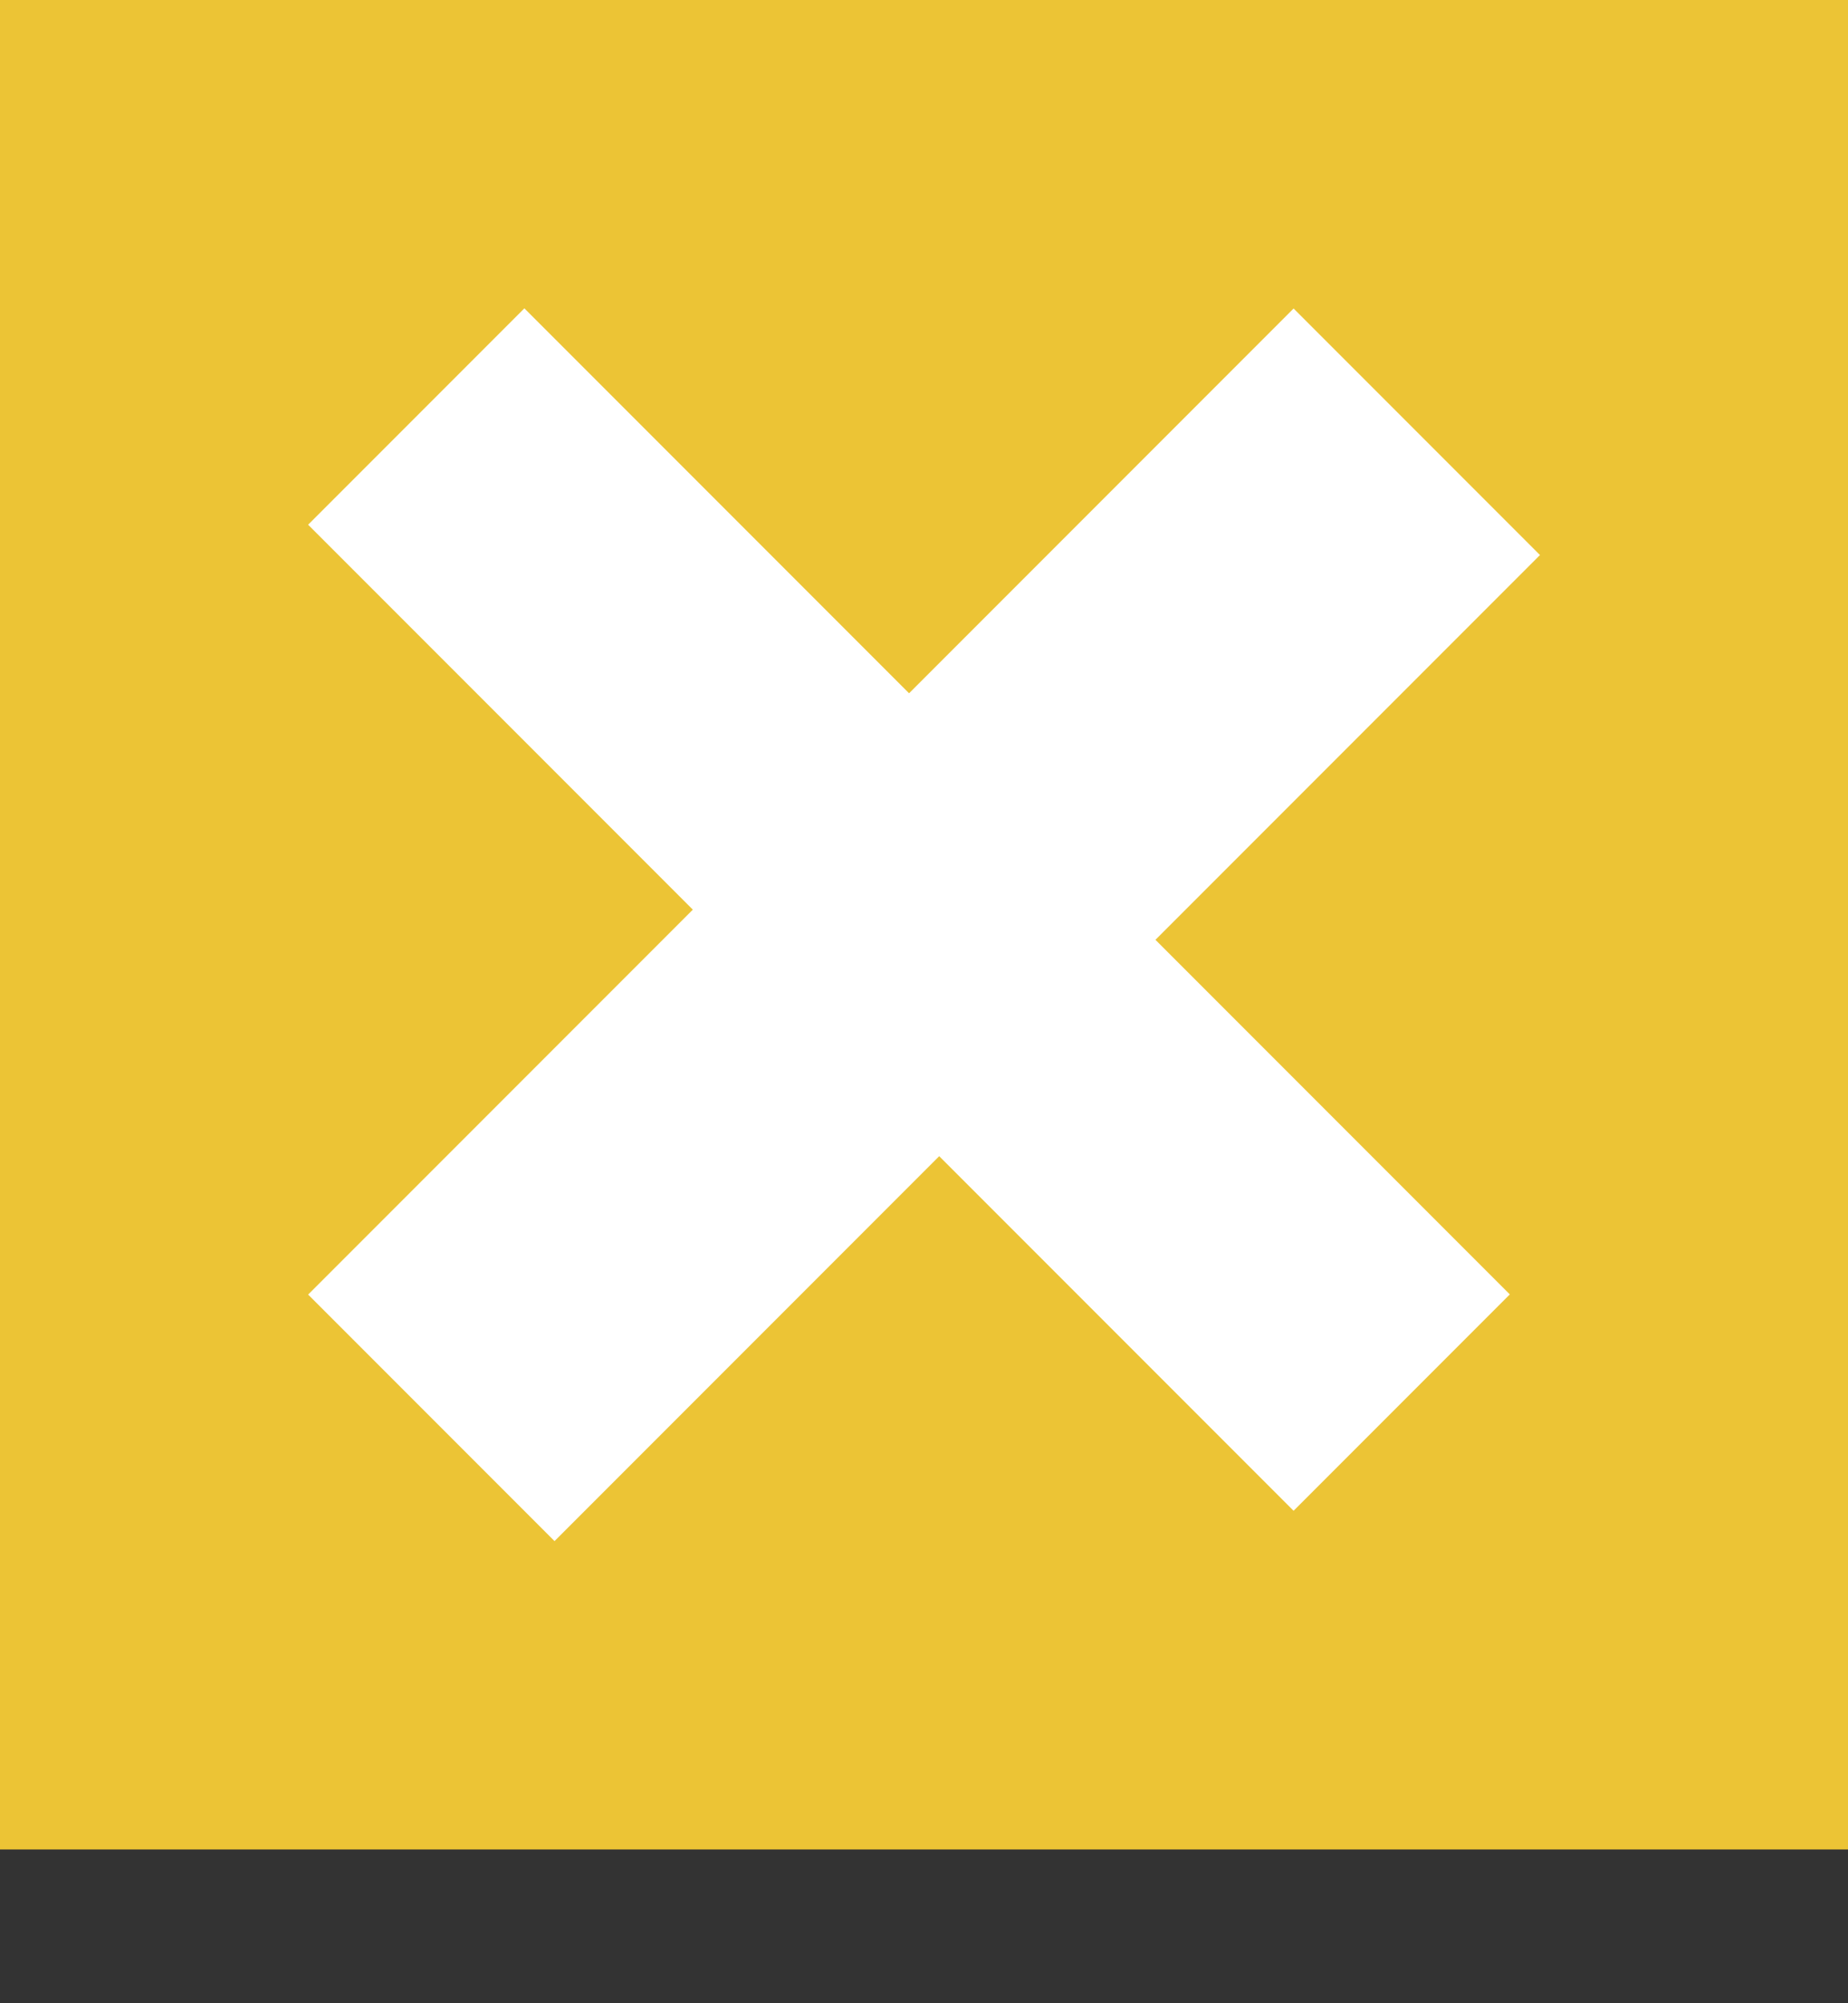 <svg width="12" height="13" viewBox="0 0 12 13" fill="none" xmlns="http://www.w3.org/2000/svg">
<rect x="0" y="0" width="12" height="13" fill="#333333" stroke="none"/>
<rect width="12" height="12.002" fill="#ECC435"/>
<rect width="2.263" height="9.051" transform="matrix(0.707 0.707 -0.707 0.707 8.4 2.002)" fill="white"/>
<rect width="1.986" height="9.051" transform="matrix(-0.707 0.707 -0.707 -0.707 9.804 8.4)" fill="white"/>
</svg>
